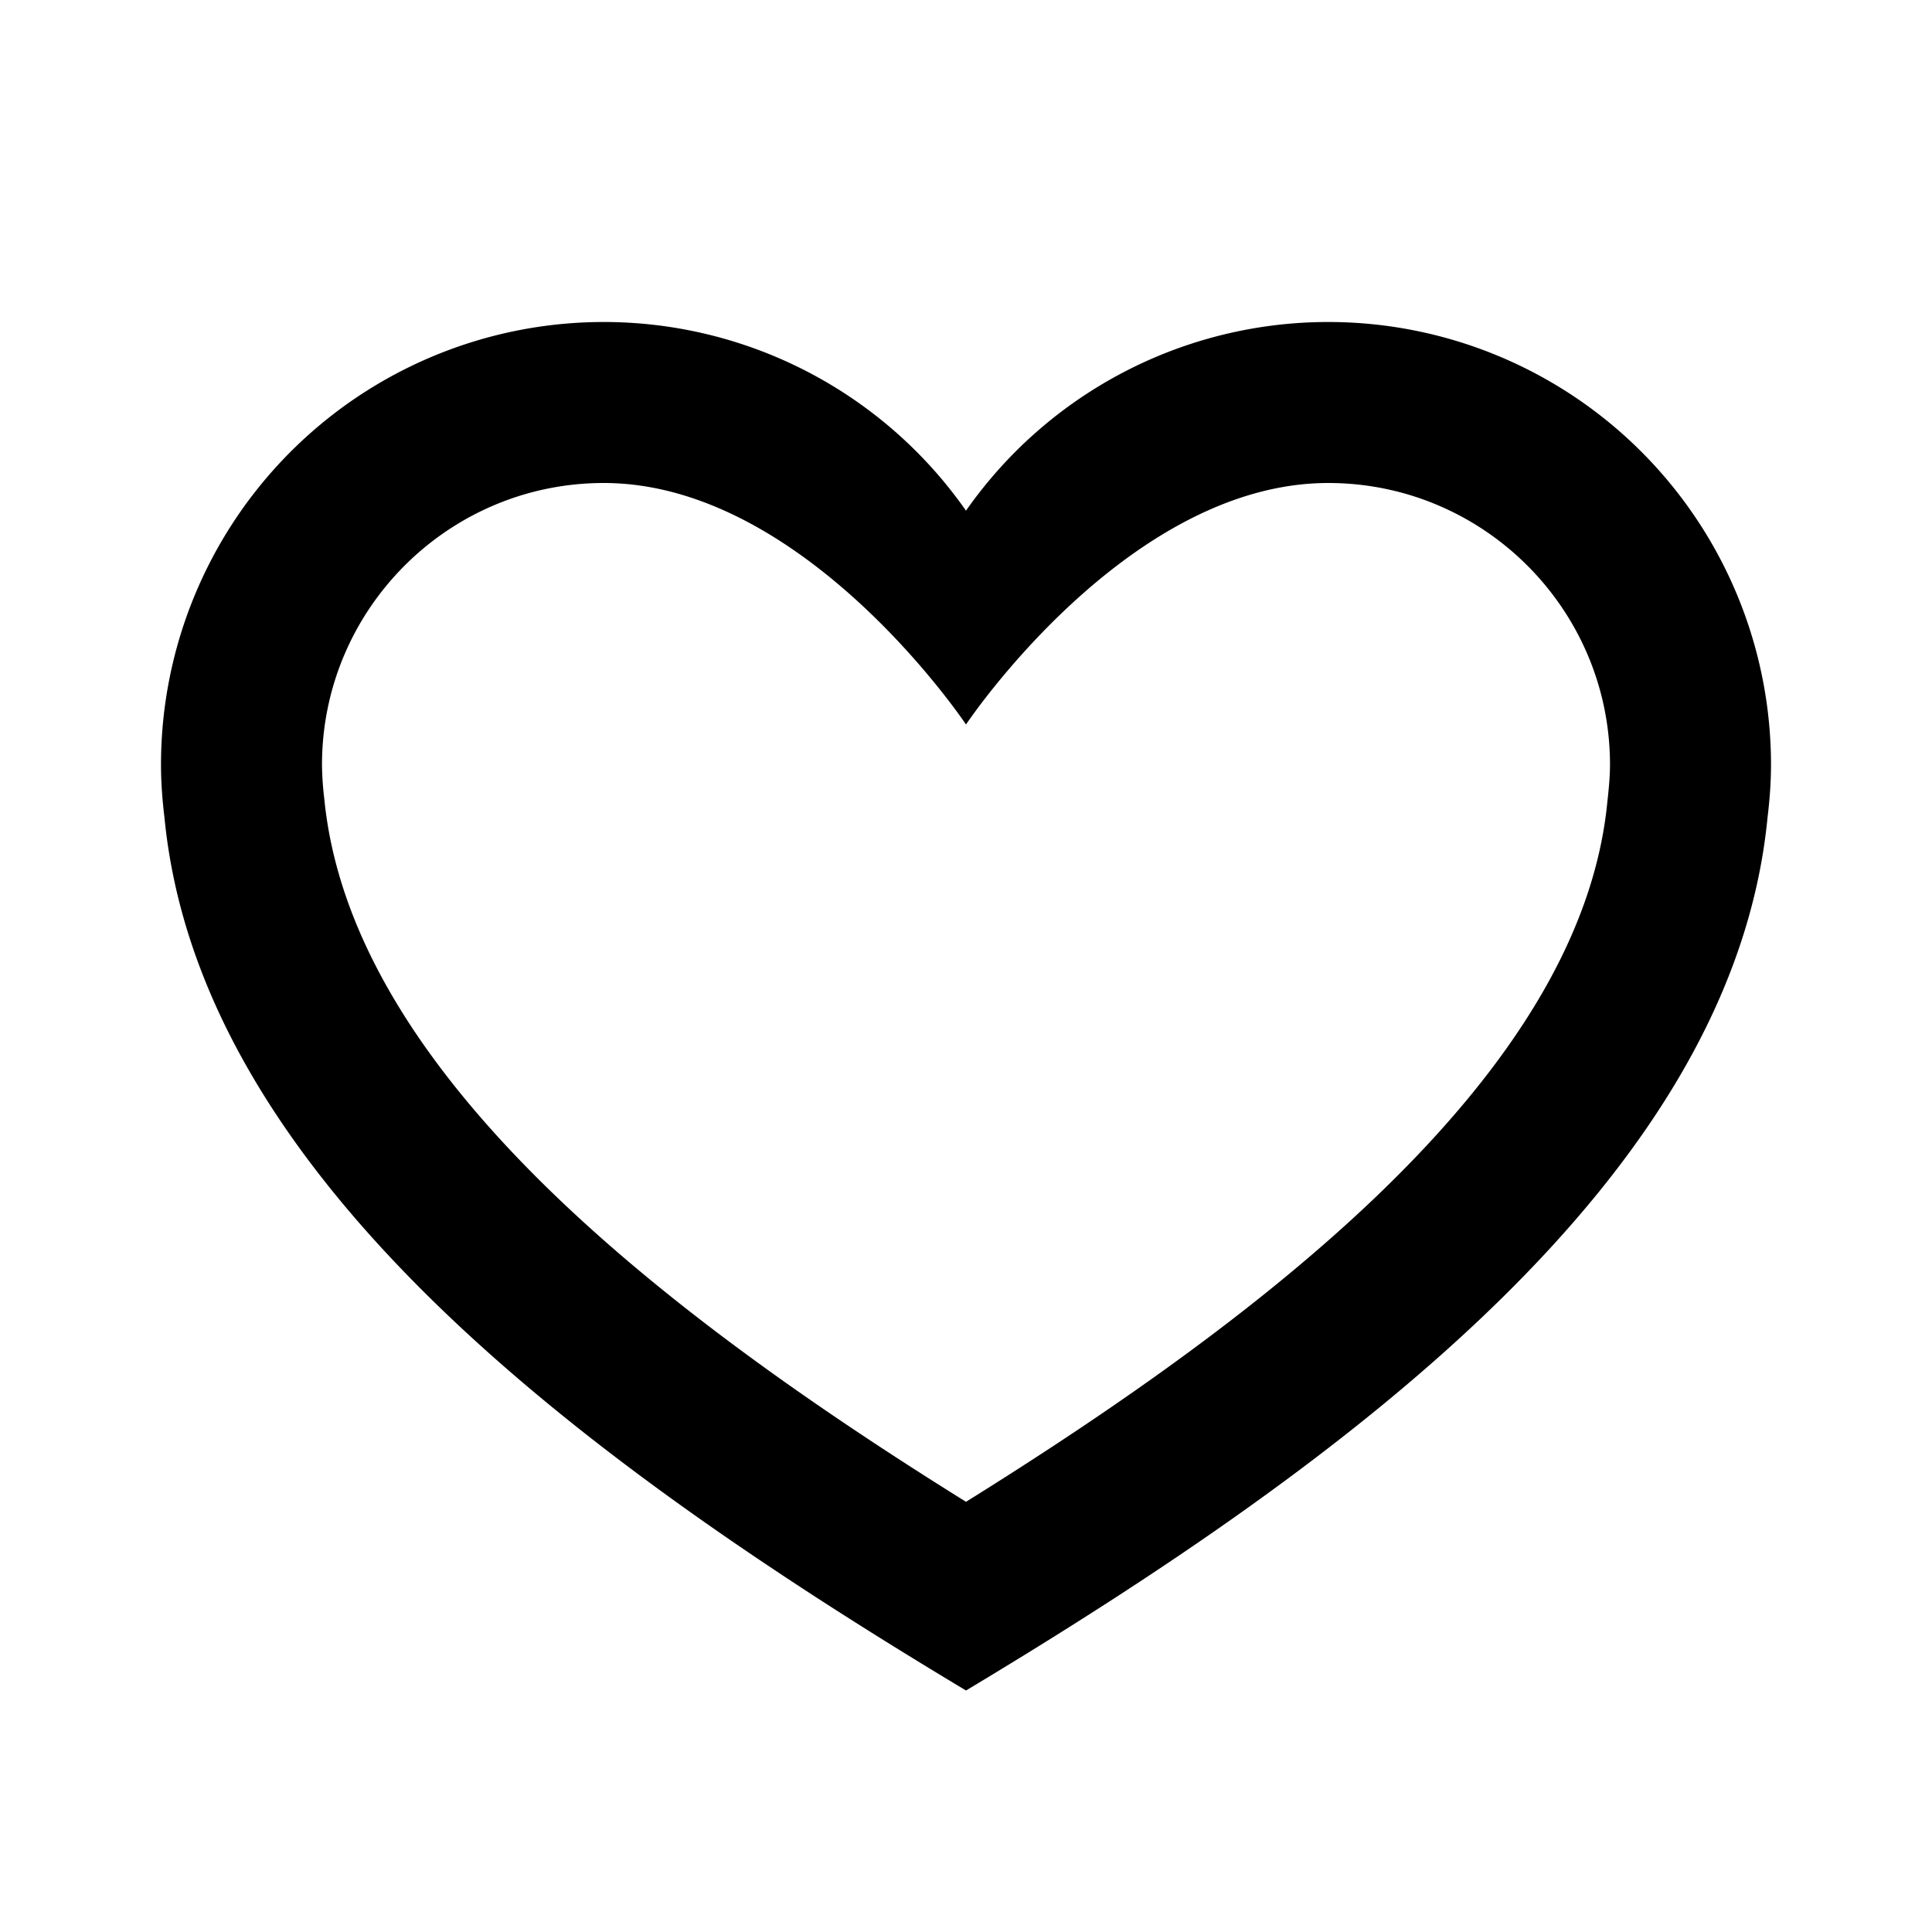 <svg width="24" height="24" fill="none" xmlns="http://www.w3.org/2000/svg">
  <path fill-rule="evenodd" clip-rule="evenodd" d="M16.5 4A5.49 5.49 0 0012 6.344 5.49 5.49 0 007.5 4 5.5 5.5 0 002 9.5c0 .223.017.44.043.655C2.475 14.613 7.232 18.14 12 21c4.768-2.86 9.525-6.387 9.957-10.845.026-.215.043-.432.043-.655A5.5 5.5 0 0016.5 4zm0 2C18.43 6 20 7.57 20 9.5c0 .12-.01.258-.033.463-.328 3.38-4.239 6.371-7.967 8.693-3.728-2.322-7.639-5.316-7.972-8.737A3.842 3.842 0 014 9.5C4 7.57 5.57 6 7.5 6 10 6 12 9 12 9s2-3 4.5-3z" fill="#000"/>
</svg>
